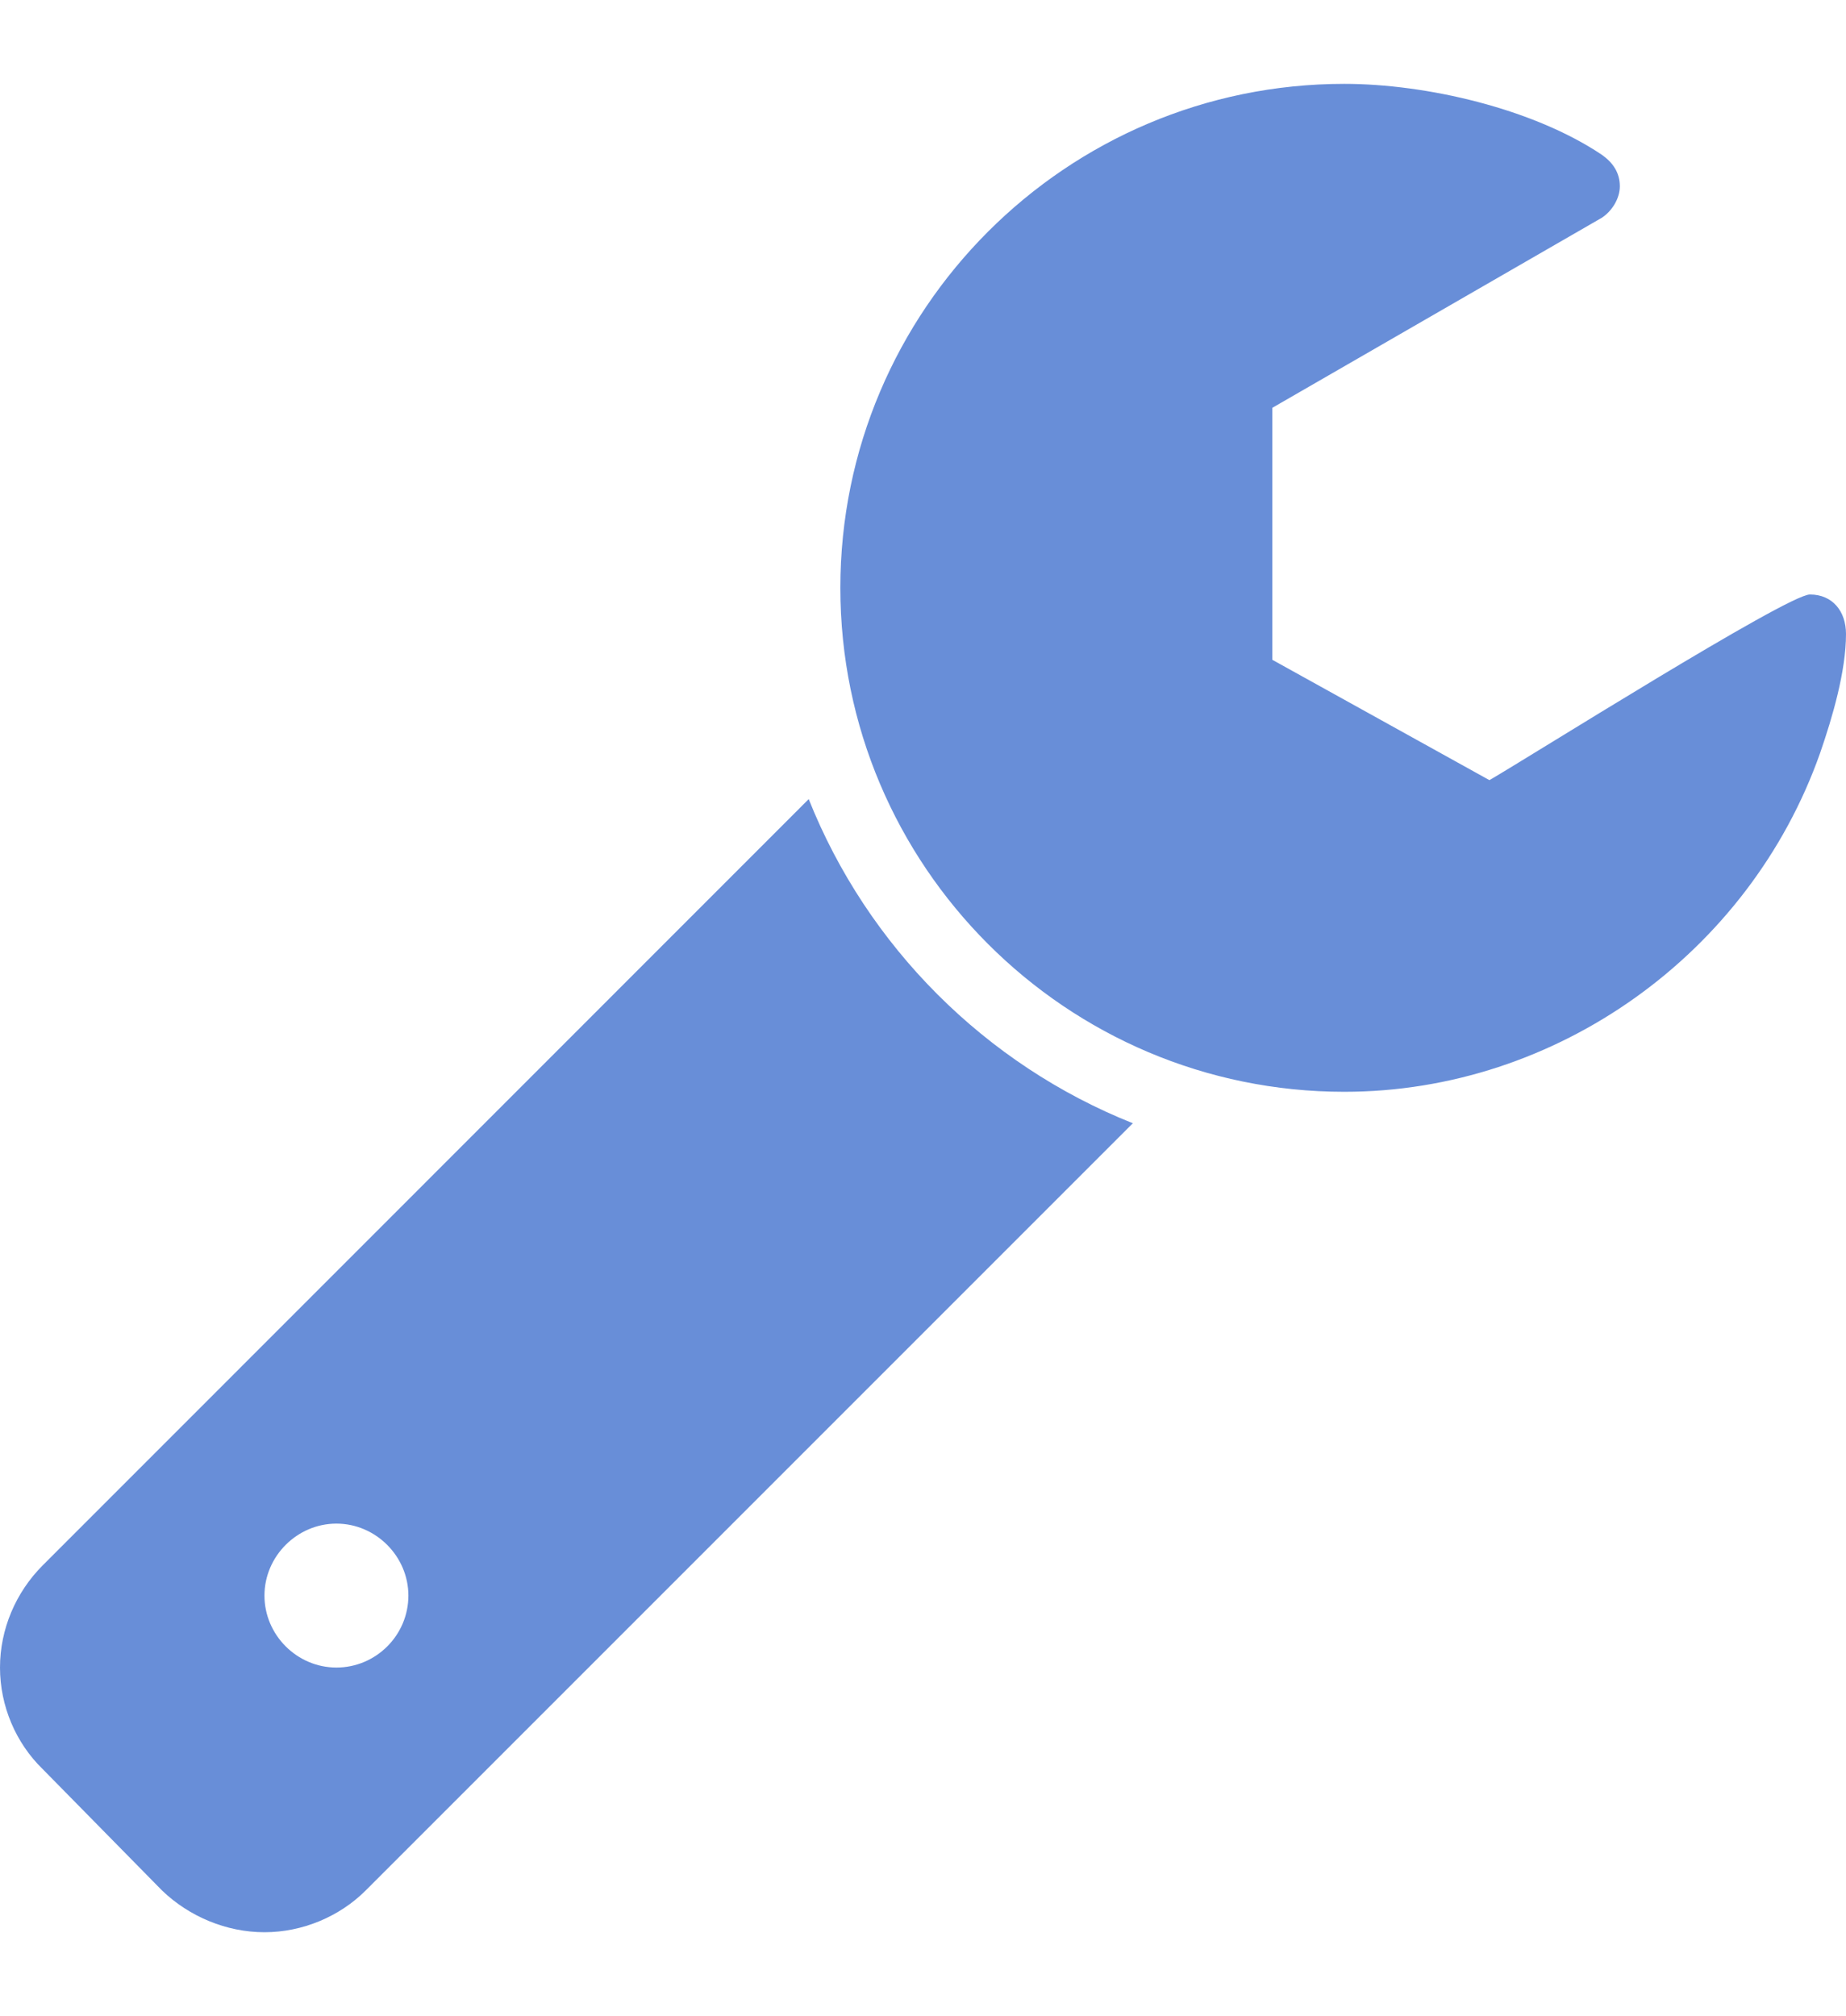 <?xml version="1.0" encoding="utf-8"?>
<!-- Generator: Adobe Illustrator 26.2.1, SVG Export Plug-In . SVG Version: 6.00 Build 0)  -->
<svg version="1.1" id="Calque_1" xmlns="http://www.w3.org/2000/svg" xmlns:xlink="http://www.w3.org/1999/xlink" x="0px" y="0px"
	 viewBox="0 0 915.8 1000" style="enable-background:new 0 0 915.8 1000;" xml:space="preserve">
<style type="text/css">
	.st0{fill:#688ED8;}
</style>
<path class="st0" d="M202.6,791.5c0-19.5-16.2-35.7-35.7-35.7s-35.7,16.2-35.7,35.7s16.1,35.7,35.7,35.7S202.6,811.2,202.6,791.5z
	 M562,557.2L181.4,937.8c-12.9,12.9-31.3,20.7-50.2,20.7s-37.4-7.8-50.8-20.7l-59.2-60.2C7.8,864.6,0,846.2,0,827.2
	s7.8-37.3,21.2-50.7l380-380.1C430.3,469.5,488.9,528.1,562,557.2z M915.8,314.5c0,18.4-6.7,41.3-12.9,59.2
	c-35.1,99.3-130.6,167.9-236,167.9c-137.9,0-250-112.1-250-250s112.1-250,250-250c40.7,0,93.7,12.3,127.8,35.2
	c5.5,3.9,8.9,8.9,8.9,15.6c0,6.1-3.9,12.3-8.9,15.6l-163.5,94.3v125L738.9,387c18.4-10.6,147.8-92.1,159-92.1
	S915.8,303.2,915.8,314.5L915.8,314.5z"/>
</svg>
